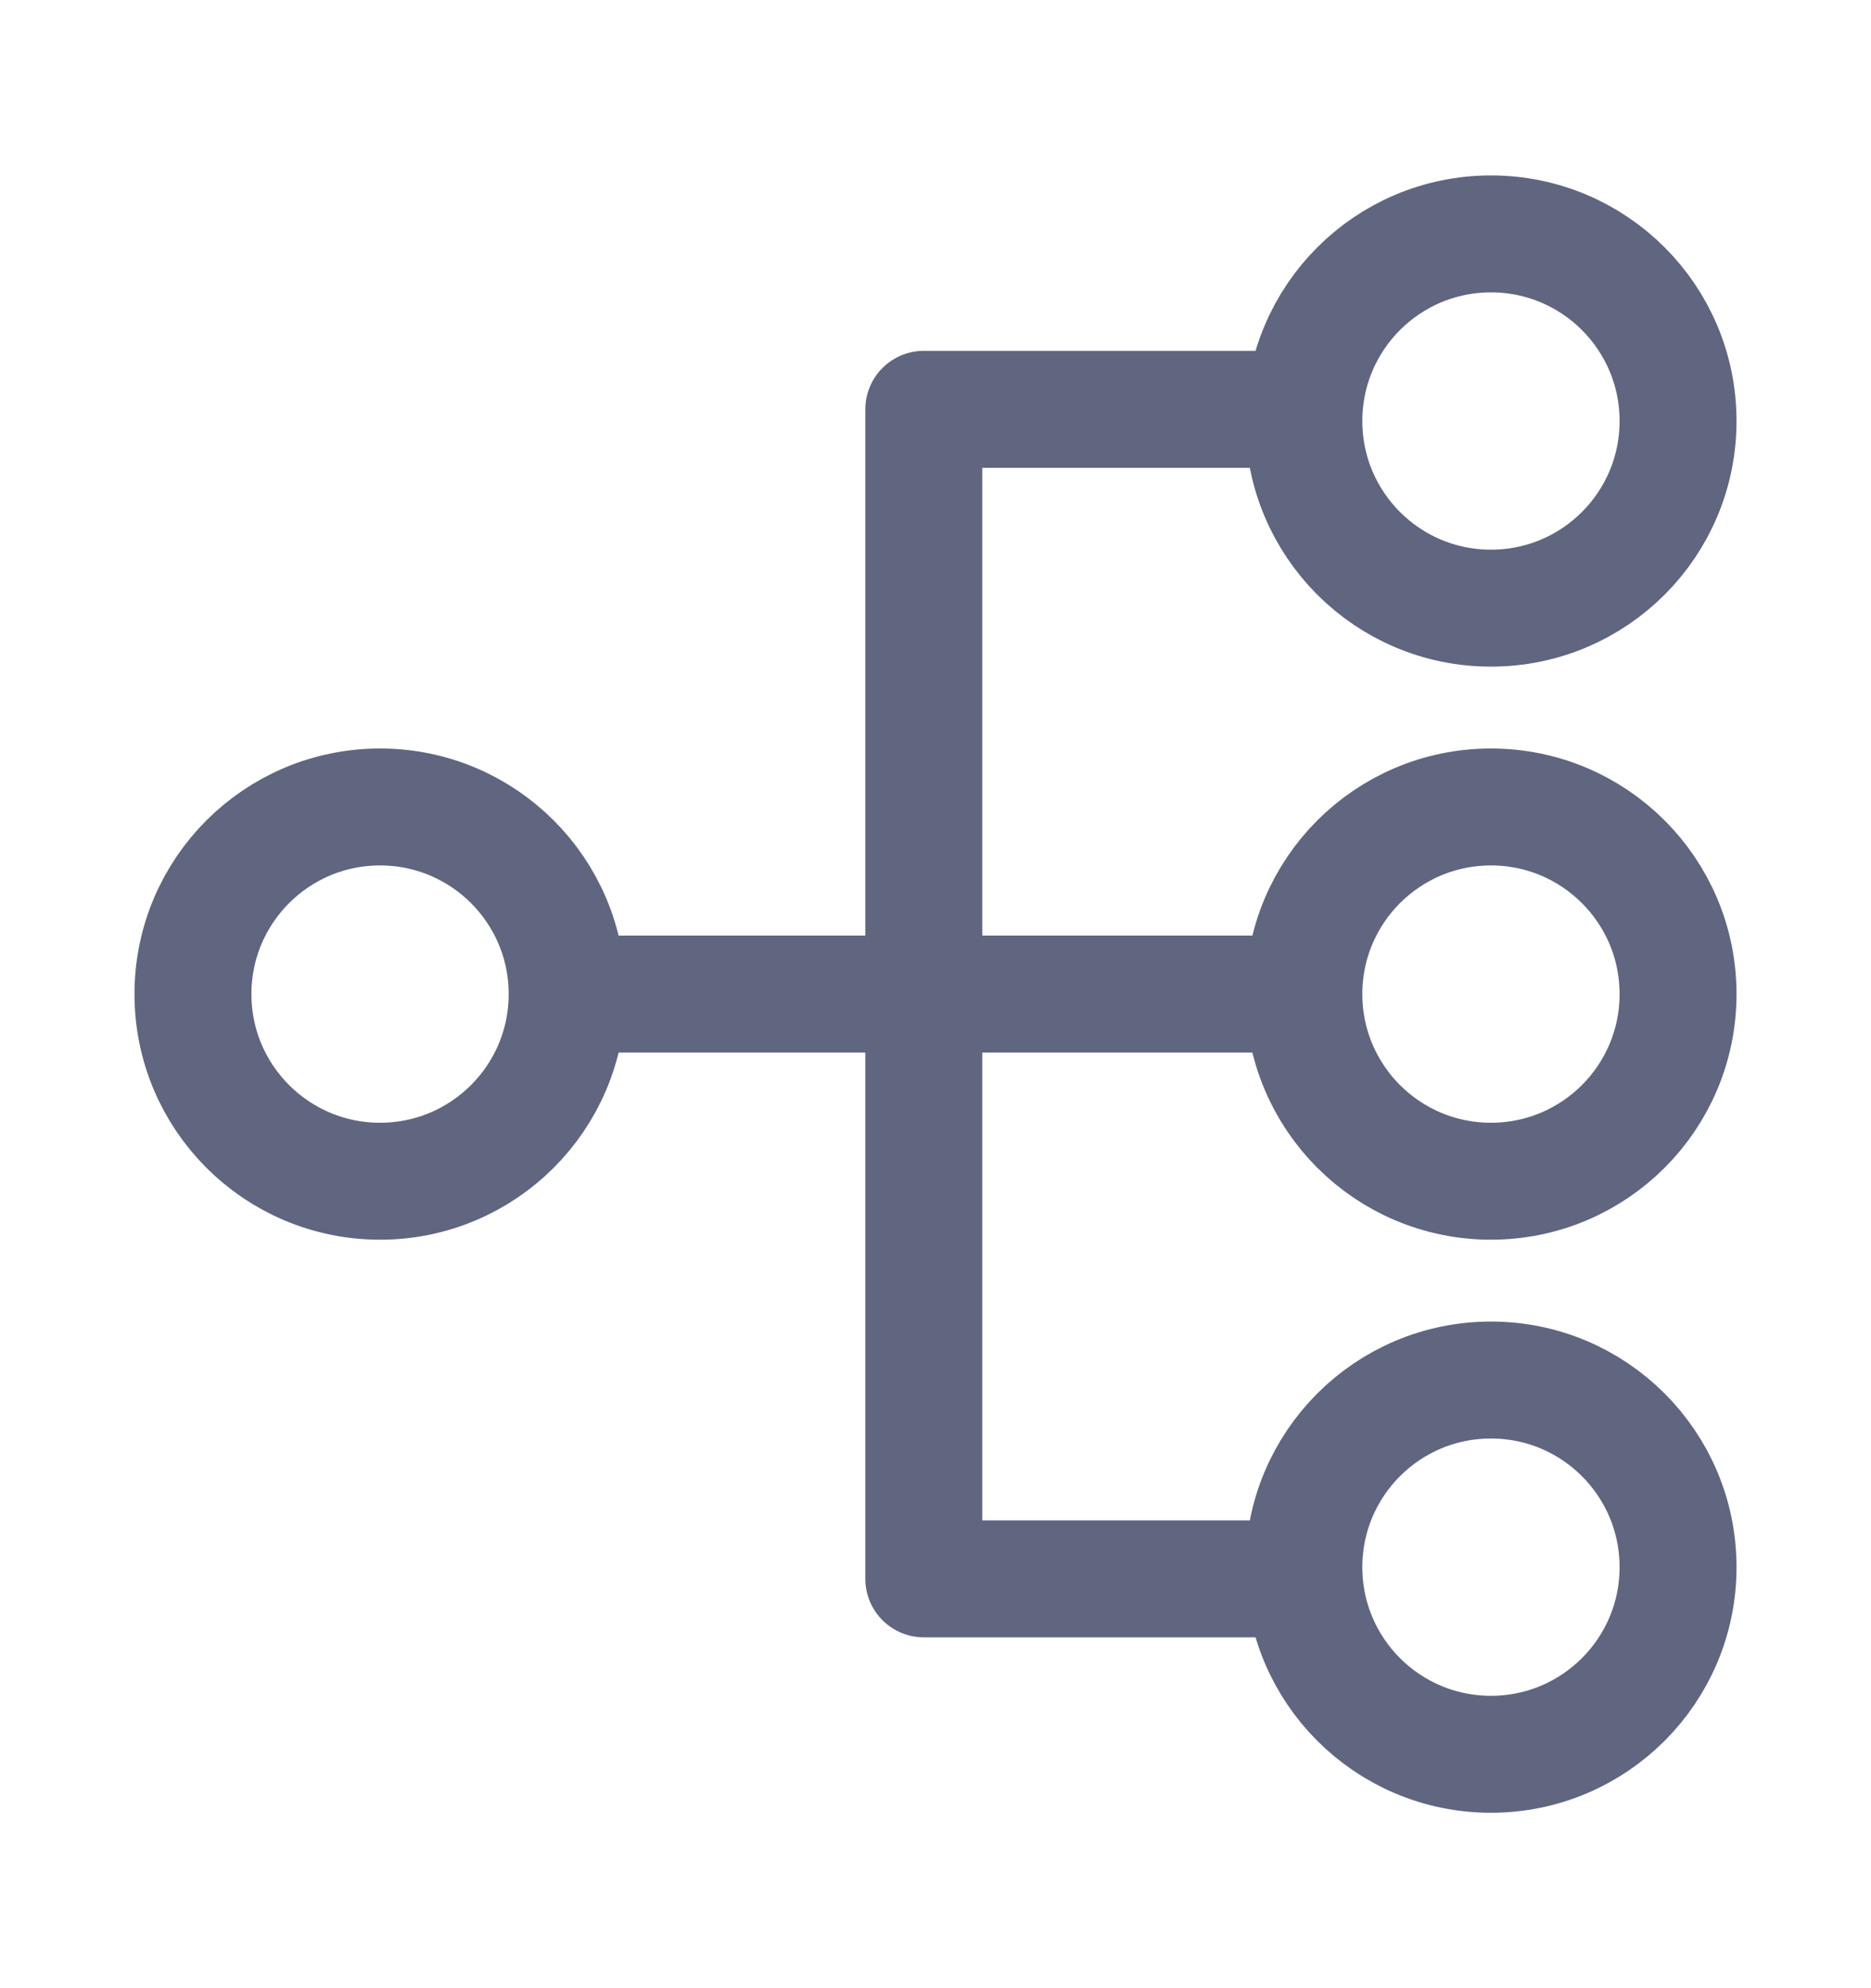 <svg width="16" height="17" viewBox="0 0 16 17" fill="none" xmlns="http://www.w3.org/2000/svg">
<path d="M4.9 8.5H10.9" stroke="#606580" stroke-miterlimit="10" stroke-linecap="round" stroke-linejoin="round"/>
<path d="M7.9 8.5V3.5H10.9" stroke="#606580" stroke-miterlimit="10" stroke-linecap="round" stroke-linejoin="round"/>
<path d="M12.75 5.2C13.634 5.2 14.35 4.484 14.35 3.6C14.35 2.716 13.634 2 12.75 2C11.866 2 11.15 2.716 11.15 3.6C11.15 4.484 11.866 5.2 12.75 5.2Z" stroke="#606580" stroke-miterlimit="10" stroke-linecap="round" stroke-linejoin="round"/>
<path d="M7.9 8.5V13.5H10.9" stroke="#606580" stroke-miterlimit="10" stroke-linecap="round" stroke-linejoin="round"/>
<path d="M12.75 15C13.634 15 14.35 14.284 14.35 13.4C14.35 12.516 13.634 11.8 12.75 11.8C11.866 11.8 11.15 12.516 11.15 13.4C11.15 14.284 11.866 15 12.75 15Z" stroke="#606580" stroke-miterlimit="10" stroke-linecap="round" stroke-linejoin="round"/>
<path d="M12.75 10.1C13.634 10.1 14.35 9.384 14.35 8.5C14.35 7.616 13.634 6.9 12.75 6.9C11.866 6.9 11.15 7.616 11.15 8.5C11.15 9.384 11.866 10.1 12.75 10.1Z" stroke="#606580" stroke-miterlimit="10" stroke-linecap="round" stroke-linejoin="round"/>
<path d="M3.25 10.1C4.134 10.1 4.85 9.384 4.85 8.5C4.85 7.616 4.134 6.9 3.25 6.9C2.366 6.9 1.65 7.616 1.65 8.5C1.65 9.384 2.366 10.1 3.25 10.1Z" stroke="#606580" stroke-miterlimit="10" stroke-linecap="round" stroke-linejoin="round"/>
</svg>

